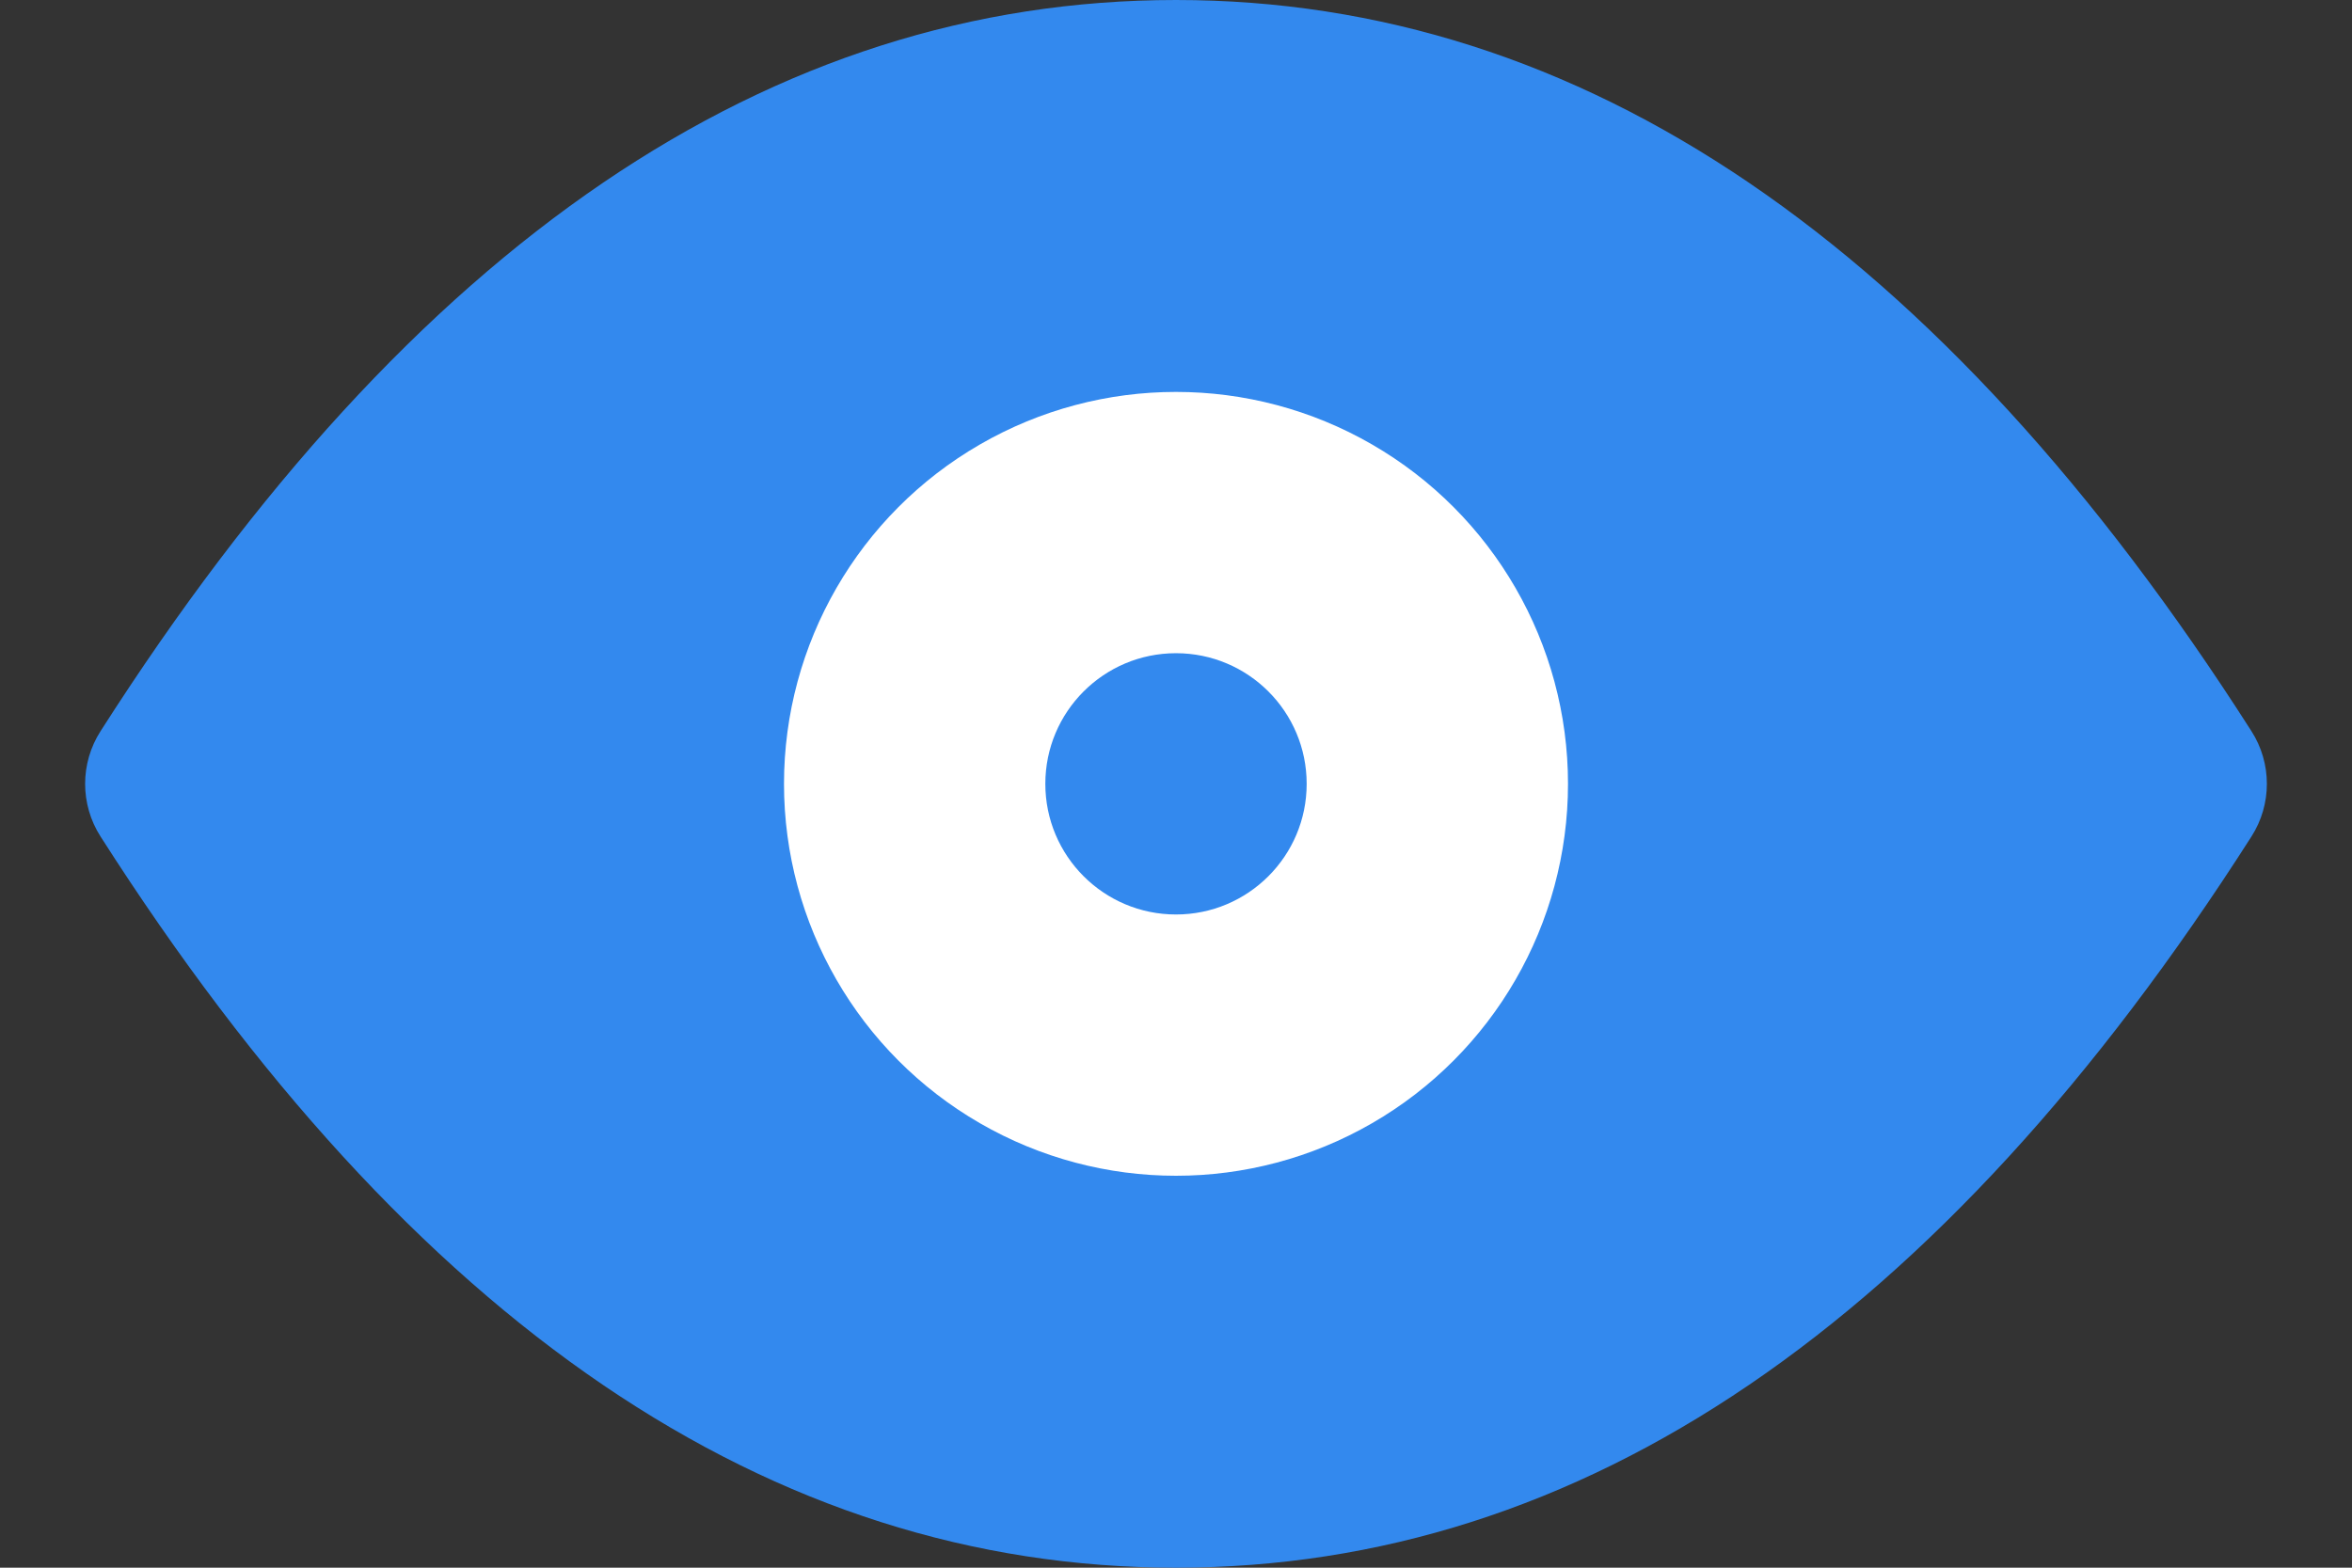<?xml version="1.0" encoding="UTF-8"?>
<svg width="18px" height="12px" viewBox="0 0 18 12" version="1.1" xmlns="http://www.w3.org/2000/svg" xmlns:xlink="http://www.w3.org/1999/xlink">
    <rect x="0" y="0" width="18" height="12" fill="#333333" stroke="none"/>
    <!-- Generator: Sketch 50.2 (55047) - http://www.bohemiancoding.com/sketch -->
    <title>监控-on</title>
    <desc>Created with Sketch.</desc>
    <defs></defs>
    <g id="part1" stroke="none" stroke-width="1" fill="none" fill-rule="evenodd">
        <g id="1_5任务列表" transform="translate(-1124, -473)">
            <g id="Group-20-+-语料不足-Mask" transform="translate(20, 134)">
                <g id="Group" transform="translate(0, 280)">
                    <g id="Group-4" transform="translate(1084, 38)">
                        <g id="Group-3" transform="translate(20, 20)">
                            <g id="监控-on" transform="translate(0, 1)">
                                <path d="M9,12 C12.103,12 14.847,10.135 17.23,6.404 L17.23,6.404 C17.388,6.158 17.388,5.842 17.23,5.596 C14.847,1.865 12.103,0 9,0 C5.897,2.80830405e-16 3.153,1.865 0.77,5.596 L0.77,5.596 C0.612,5.842 0.612,6.158 0.77,6.404 C3.153,10.135 5.897,12 9,12 Z" id="Oval-6" fill="#3389EE"></path>
                                <circle id="Oval-7" fill="#FFFFFF" cx="9" cy="6" r="3"></circle>
                                <circle id="Oval-8" fill="#3389EE" cx="9" cy="6" r="1"></circle>
                            </g>
                        </g>
                    </g>
                </g>
            </g>
        </g>
    </g>
</svg>